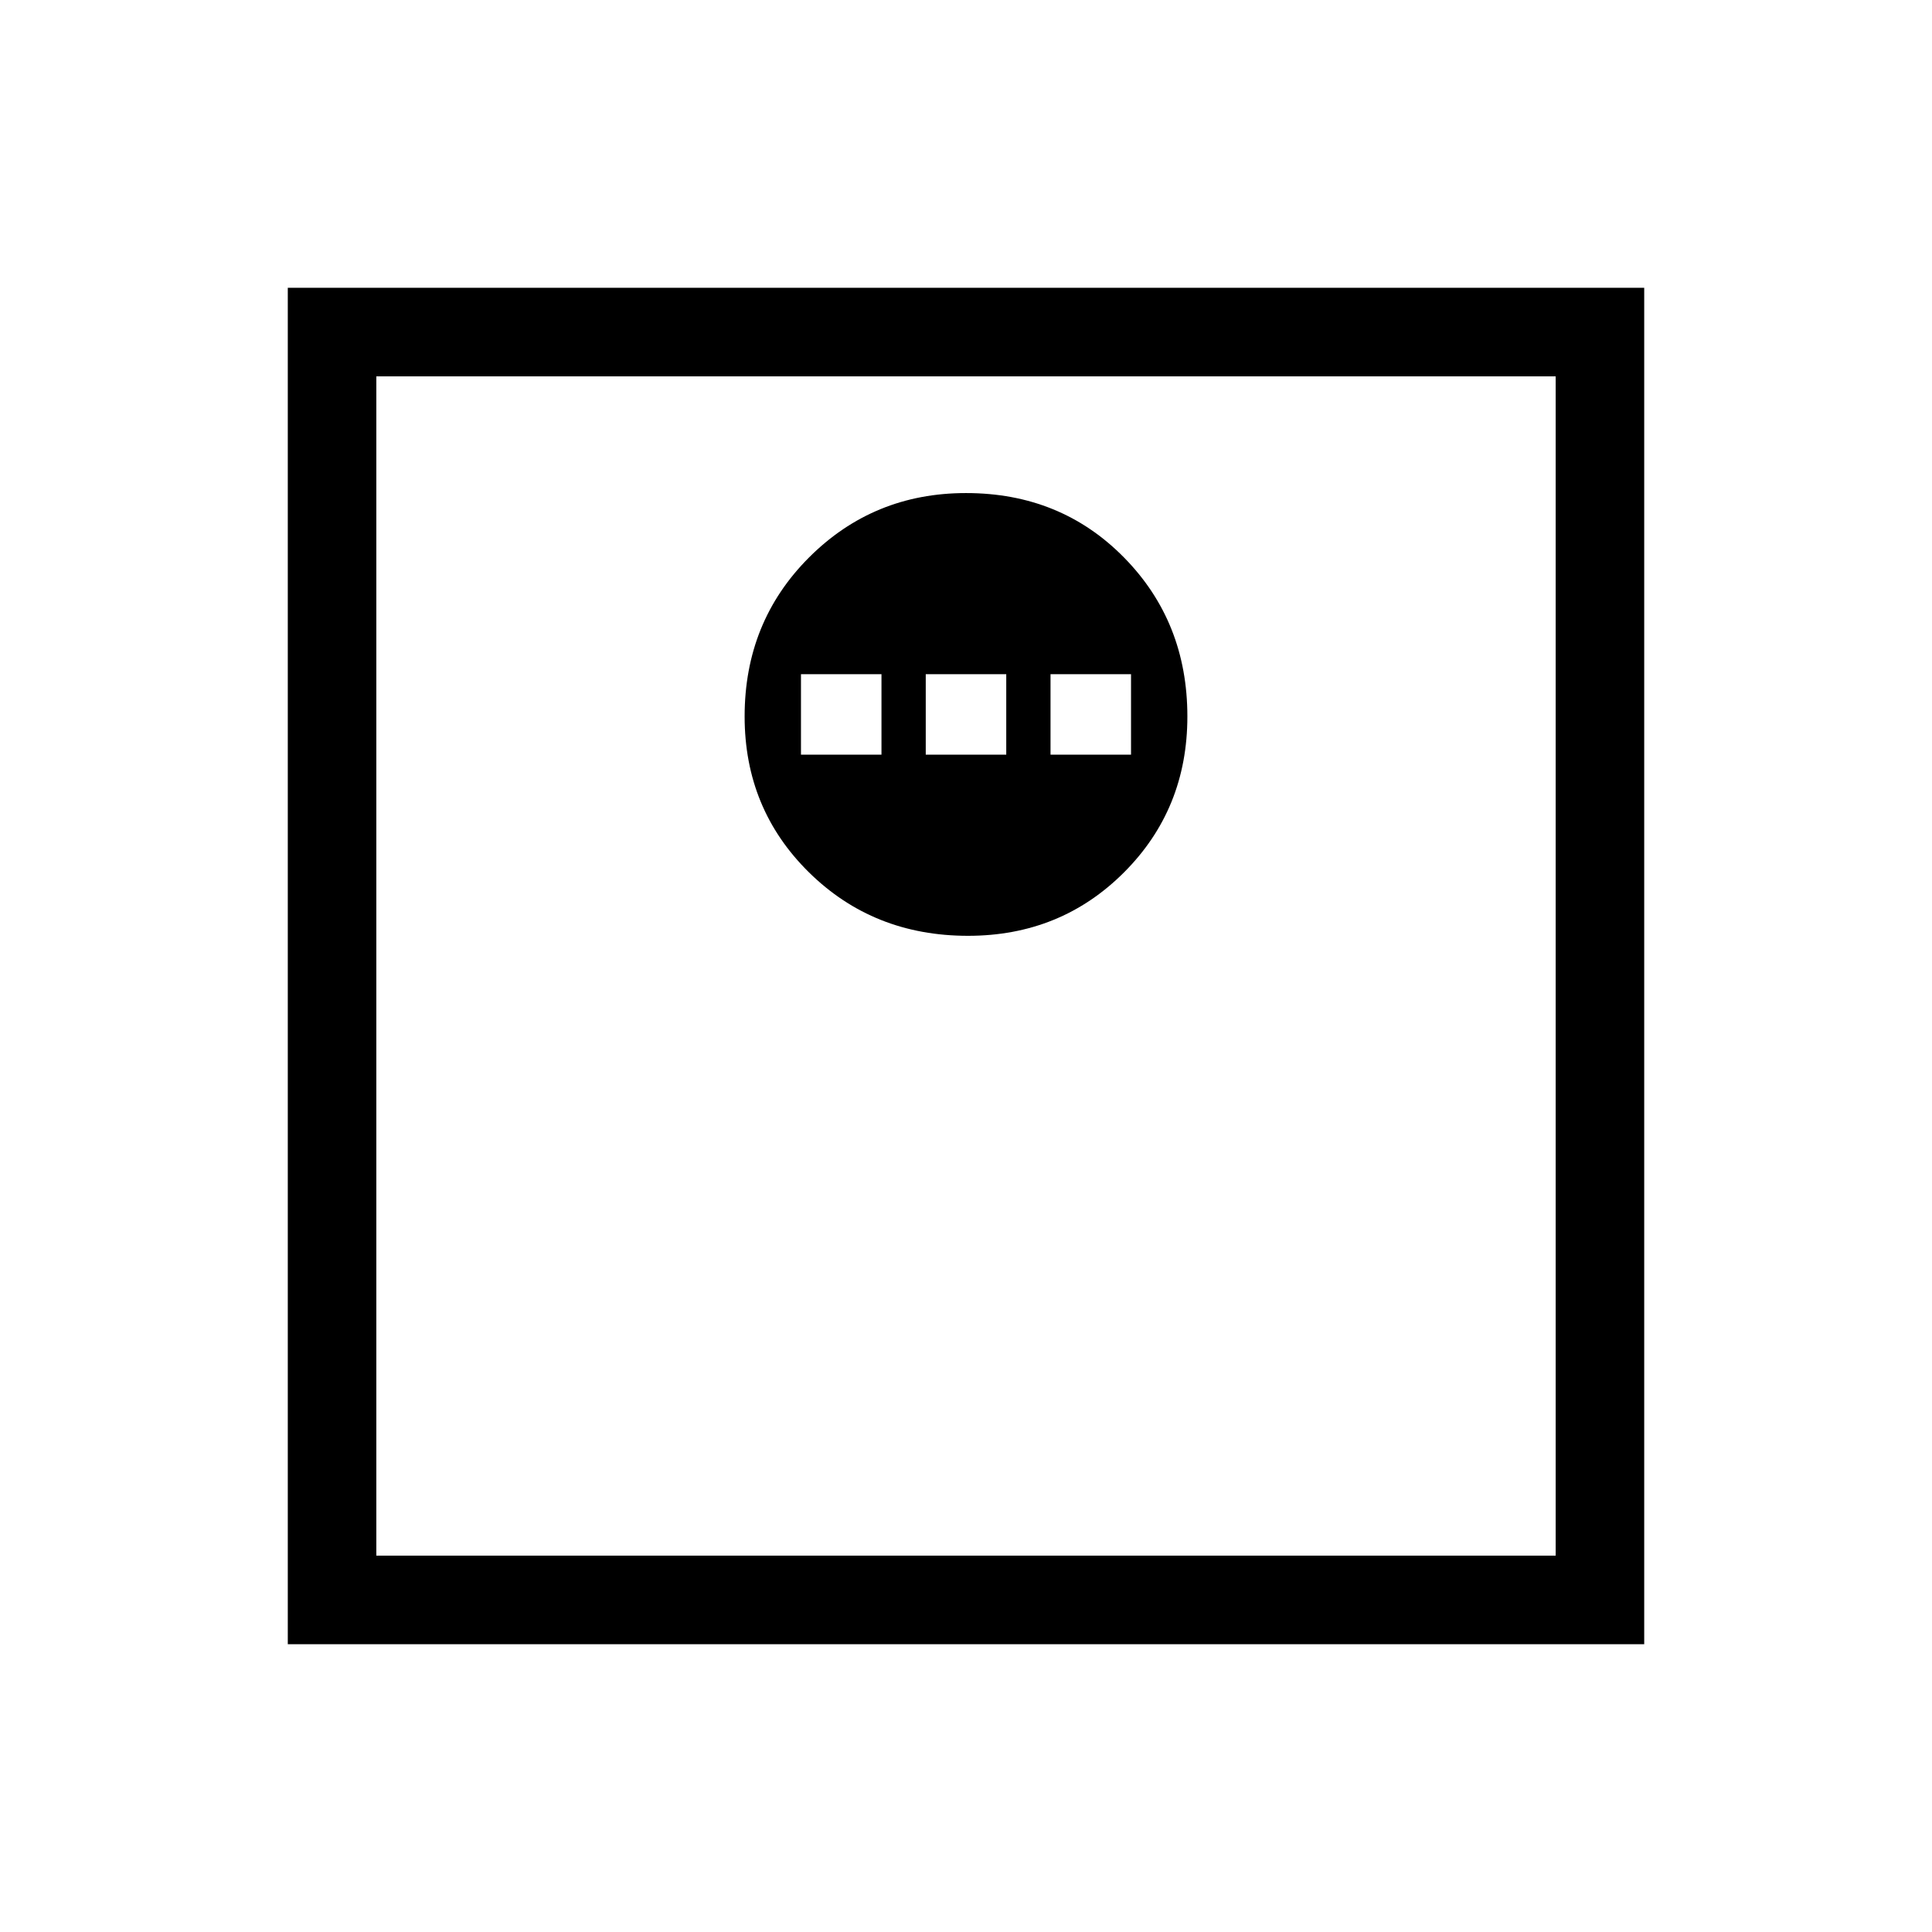 <svg xmlns="http://www.w3.org/2000/svg" height="48" width="48"><path d="M24.05 23.25Q26.35 23.25 27.925 21.675Q29.5 20.1 29.5 17.8Q29.5 15.45 27.925 13.85Q26.35 12.25 24 12.25Q21.7 12.25 20.1 13.85Q18.5 15.45 18.5 17.8Q18.5 20.1 20.1 21.675Q21.7 23.25 24.05 23.25ZM19.9 18.75V16.75H21.9V18.75ZM23 18.75V16.75H25V18.75ZM26.1 18.75V16.75H28.1V18.75ZM7.15 40.85V7.15H40.85V40.85ZM9.35 38.65H38.65V9.35H9.35ZM9.35 38.65V9.35V38.65Z"/></svg>